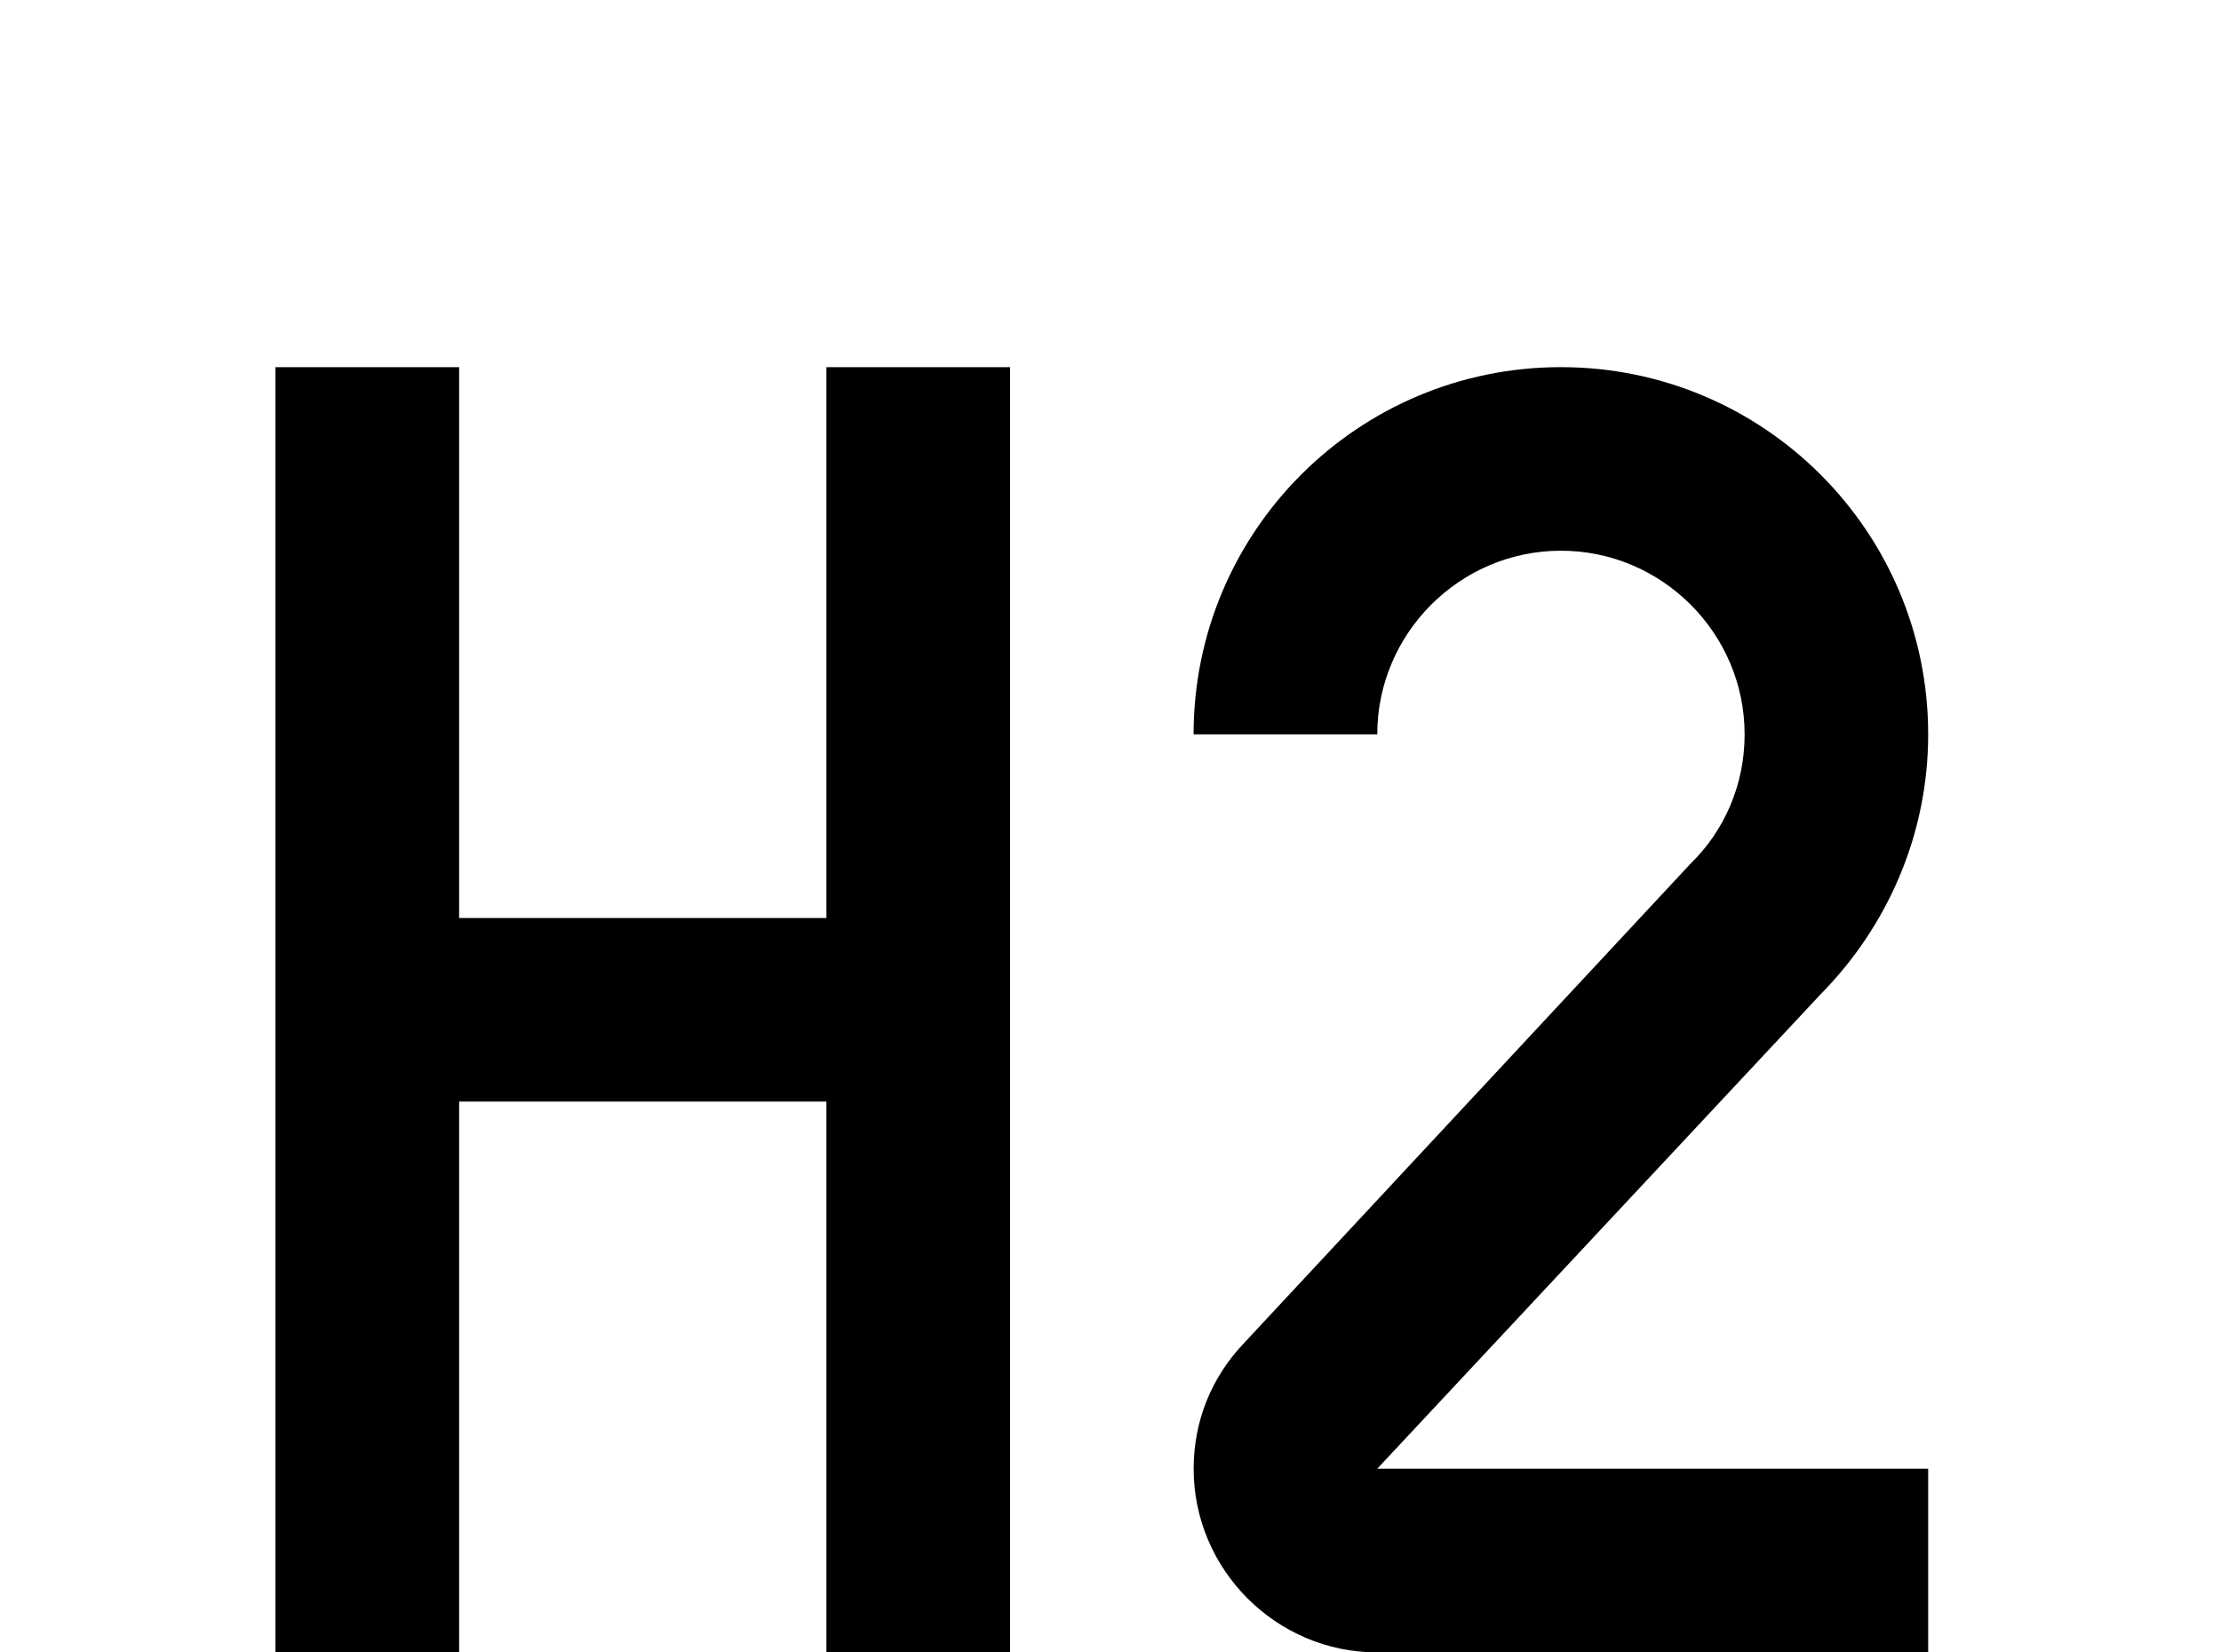 <!-- Generated by IcoMoon.io -->
<svg version="1.1" xmlns="http://www.w3.org/2000/svg" width="43" height="32" viewBox="0 0 43 32">
<title>format-header-2</title>
<path d="M5.333 7.111h3.556v10.667h7.111v-10.667h3.556v24.889h-3.556v-10.667h-7.111v10.667h-3.556v-24.889M37.333 32h-10.667c-1.956 0-3.556-1.6-3.556-3.556 0-0.942 0.356-1.778 0.96-2.418l8.658-9.298c0.658-0.64 1.049-1.529 1.049-2.507 0-1.956-1.6-3.556-3.556-3.556s-3.556 1.6-3.556 3.556h-3.556c0-3.929 3.182-7.111 7.111-7.111s7.111 3.182 7.111 7.111c0 1.956-0.8 3.733-2.080 5.031l-8.587 9.191h10.667v3.556z"></path>
</svg>
